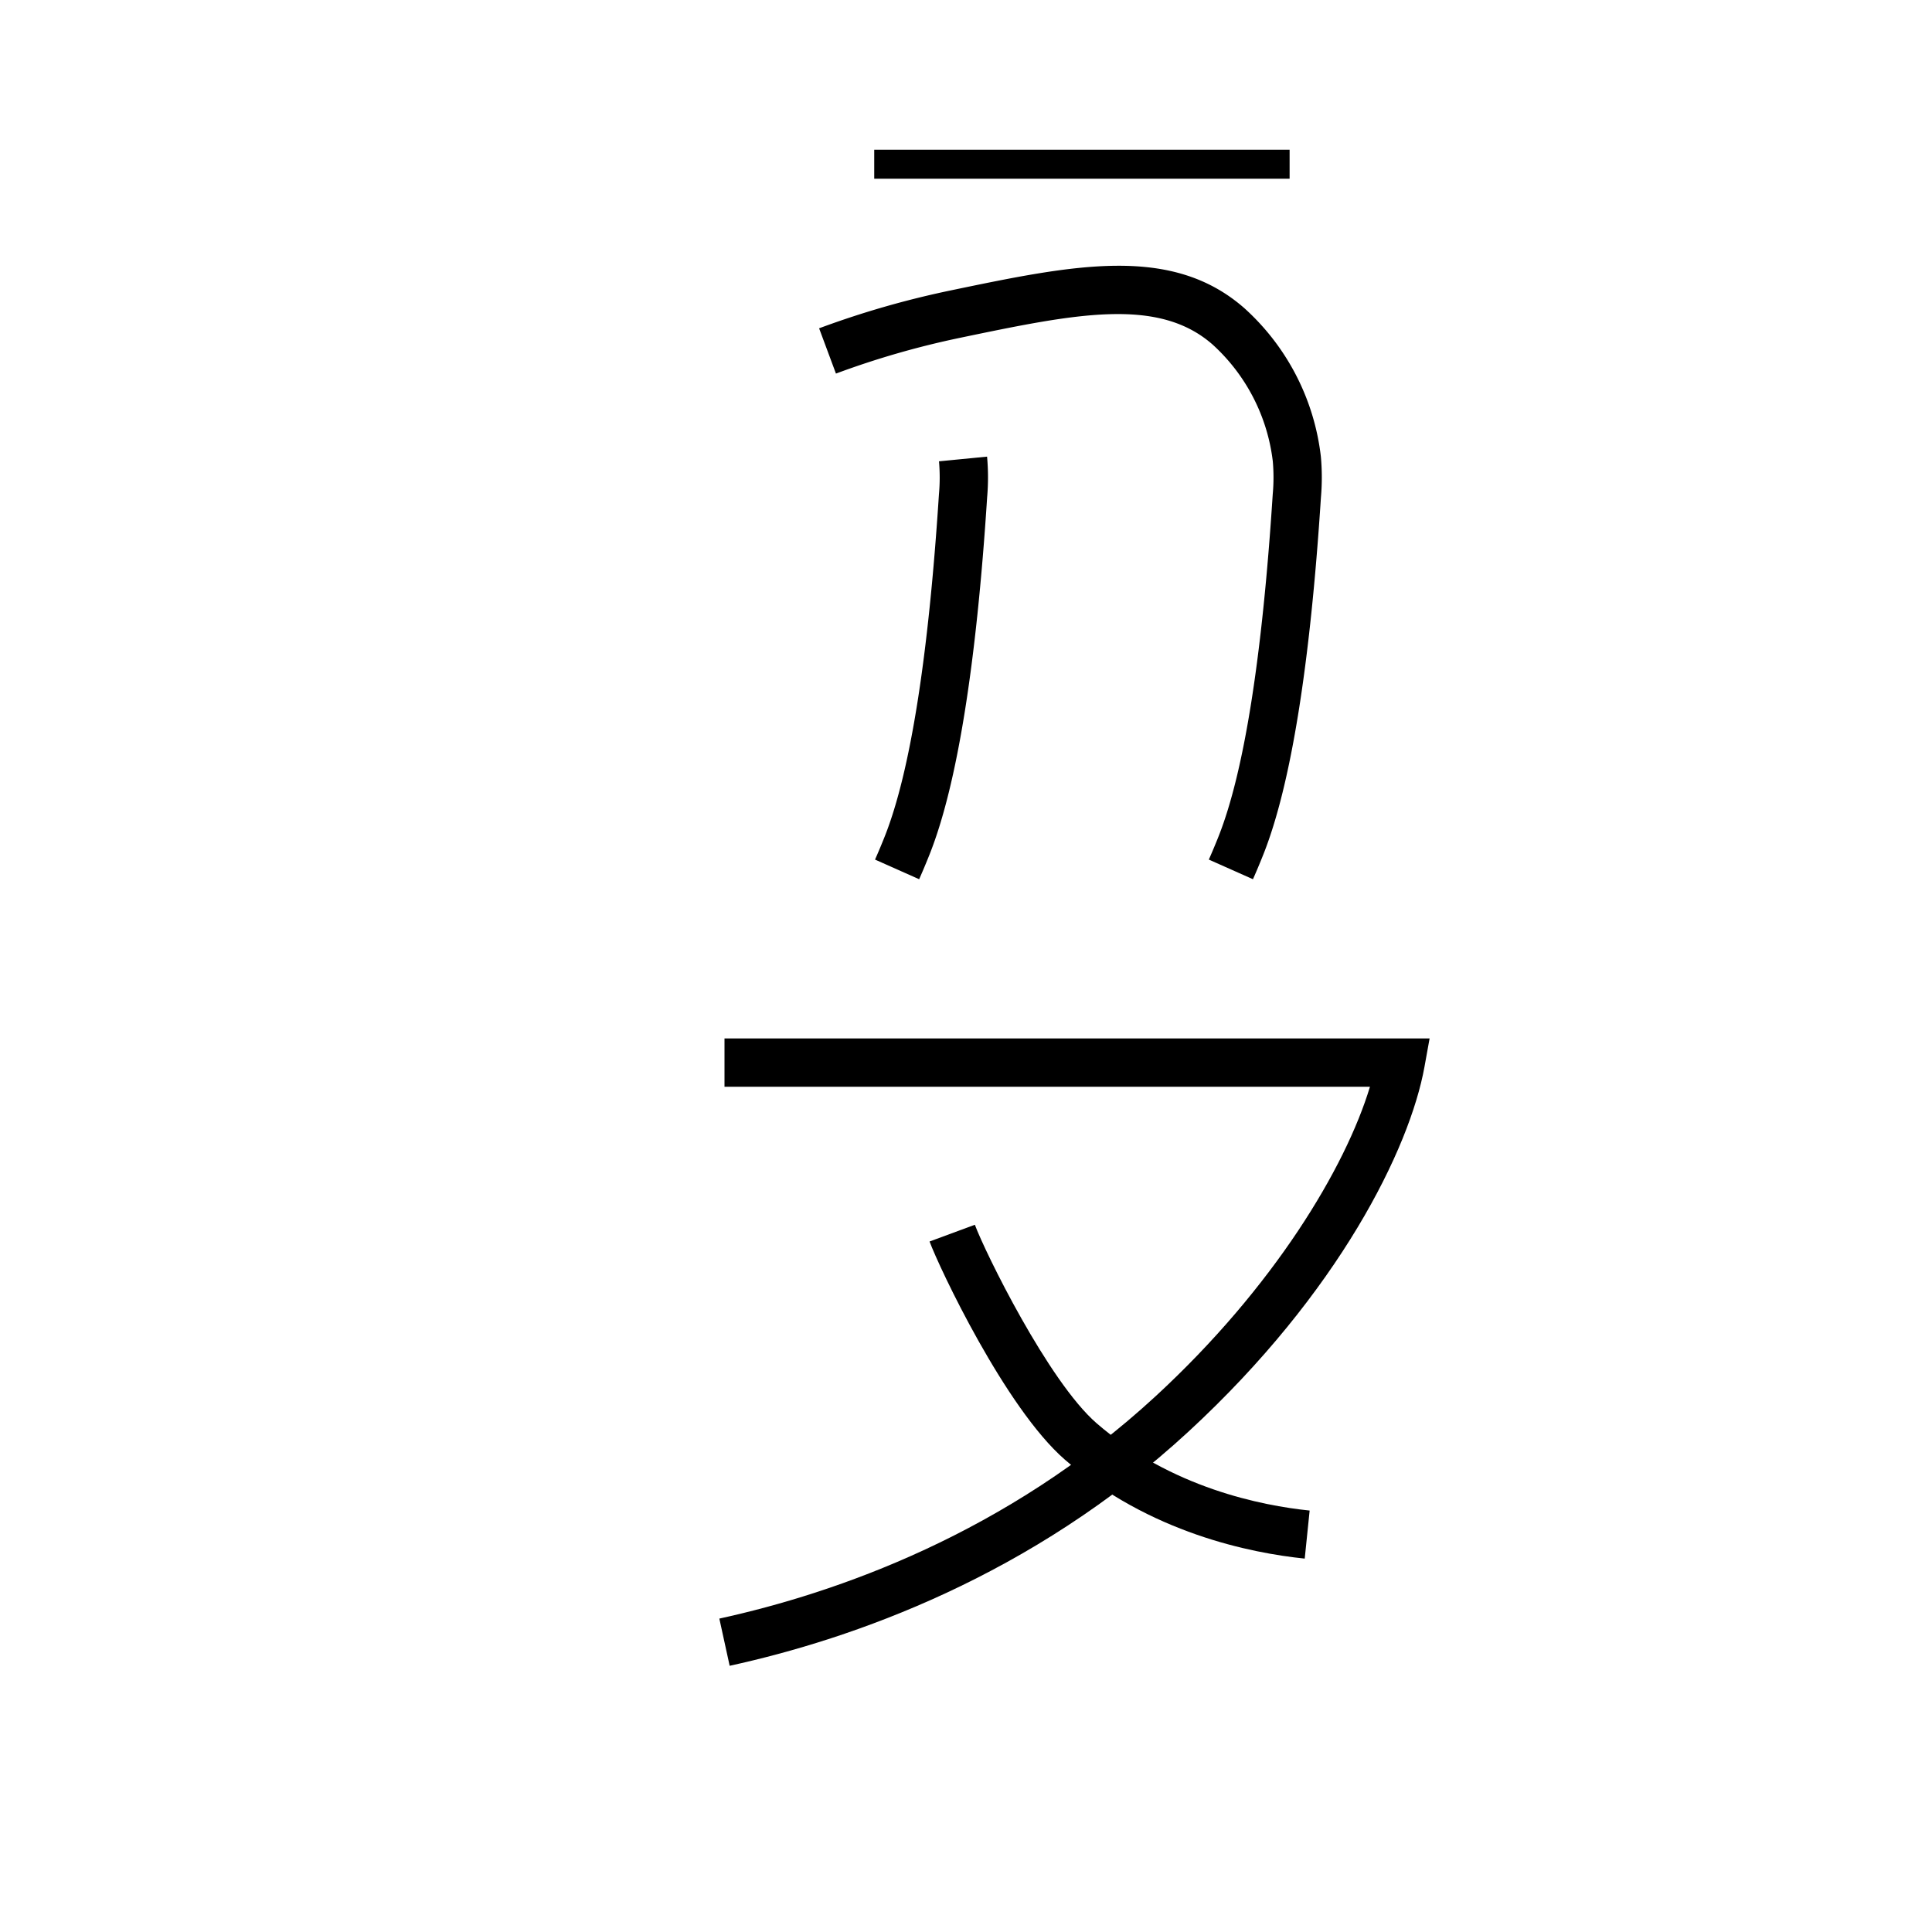 <svg data-name="Verolqiloli itik" xmlns="http://www.w3.org/2000/svg" viewBox="0 0 200 200"><title>e</title><path d="M75.534,172.442l-1.068-4.885c12.087-2.643,29.738-8.786,45.19-23.045,12.214-11.269,19.62-23.604,22.162-32.013H75v-5h72.992l-.532,2.945c-1.523,8.426-8.831,23.365-24.413,37.742C106.771,163.206,88.226,169.667,75.534,172.442Z"/><path d="M135.065,161.346c-5.52-.566-16.084-2.65-24.831-10.244-6.157-5.35-13.003-19.872-14.006-22.582l4.689-1.734c1.036,2.8,7.603,16.204,12.595,20.542,7.707,6.69,17.131,8.538,22.062,9.044Z"/><path d="M129.706,91.017l-4.568-2.033c.143-.321.552-1.251,1.024-2.444,2.628-6.658,4.509-18.562,5.591-35.377a19.11,19.11,0,0,0,.007-3.408A19.427,19.427,0,0,0,125.529,35.669c-5.65-4.965-14.239-3.178-26.125-.703a89.145,89.145,0,0,0-12.867,3.707l-1.743-4.687a94.248,94.248,0,0,1,13.59-3.915c12.804-2.666,22.919-4.771,30.444,1.842A24.455,24.455,0,0,1,136.736,47.269a23.828,23.828,0,0,1,.007,4.214c-1.116,17.335-3.111,29.749-5.932,36.895C130.301,89.668,129.86,90.67,129.706,91.017Z"/><path d="M95.151,91.017l-4.568-2.033c.143-.321.552-1.25,1.024-2.443,2.627-6.659,4.509-18.563,5.592-35.378a19.247,19.247,0,0,0,.006-3.408l4.976-.484a23.806,23.806,0,0,1,.007,4.212c-1.115,17.336-3.111,29.75-5.931,36.896C95.746,89.667,95.305,90.67,95.151,91.017Z"/><rect x="90.5" y="15.5" width="43" height="3"/></svg>